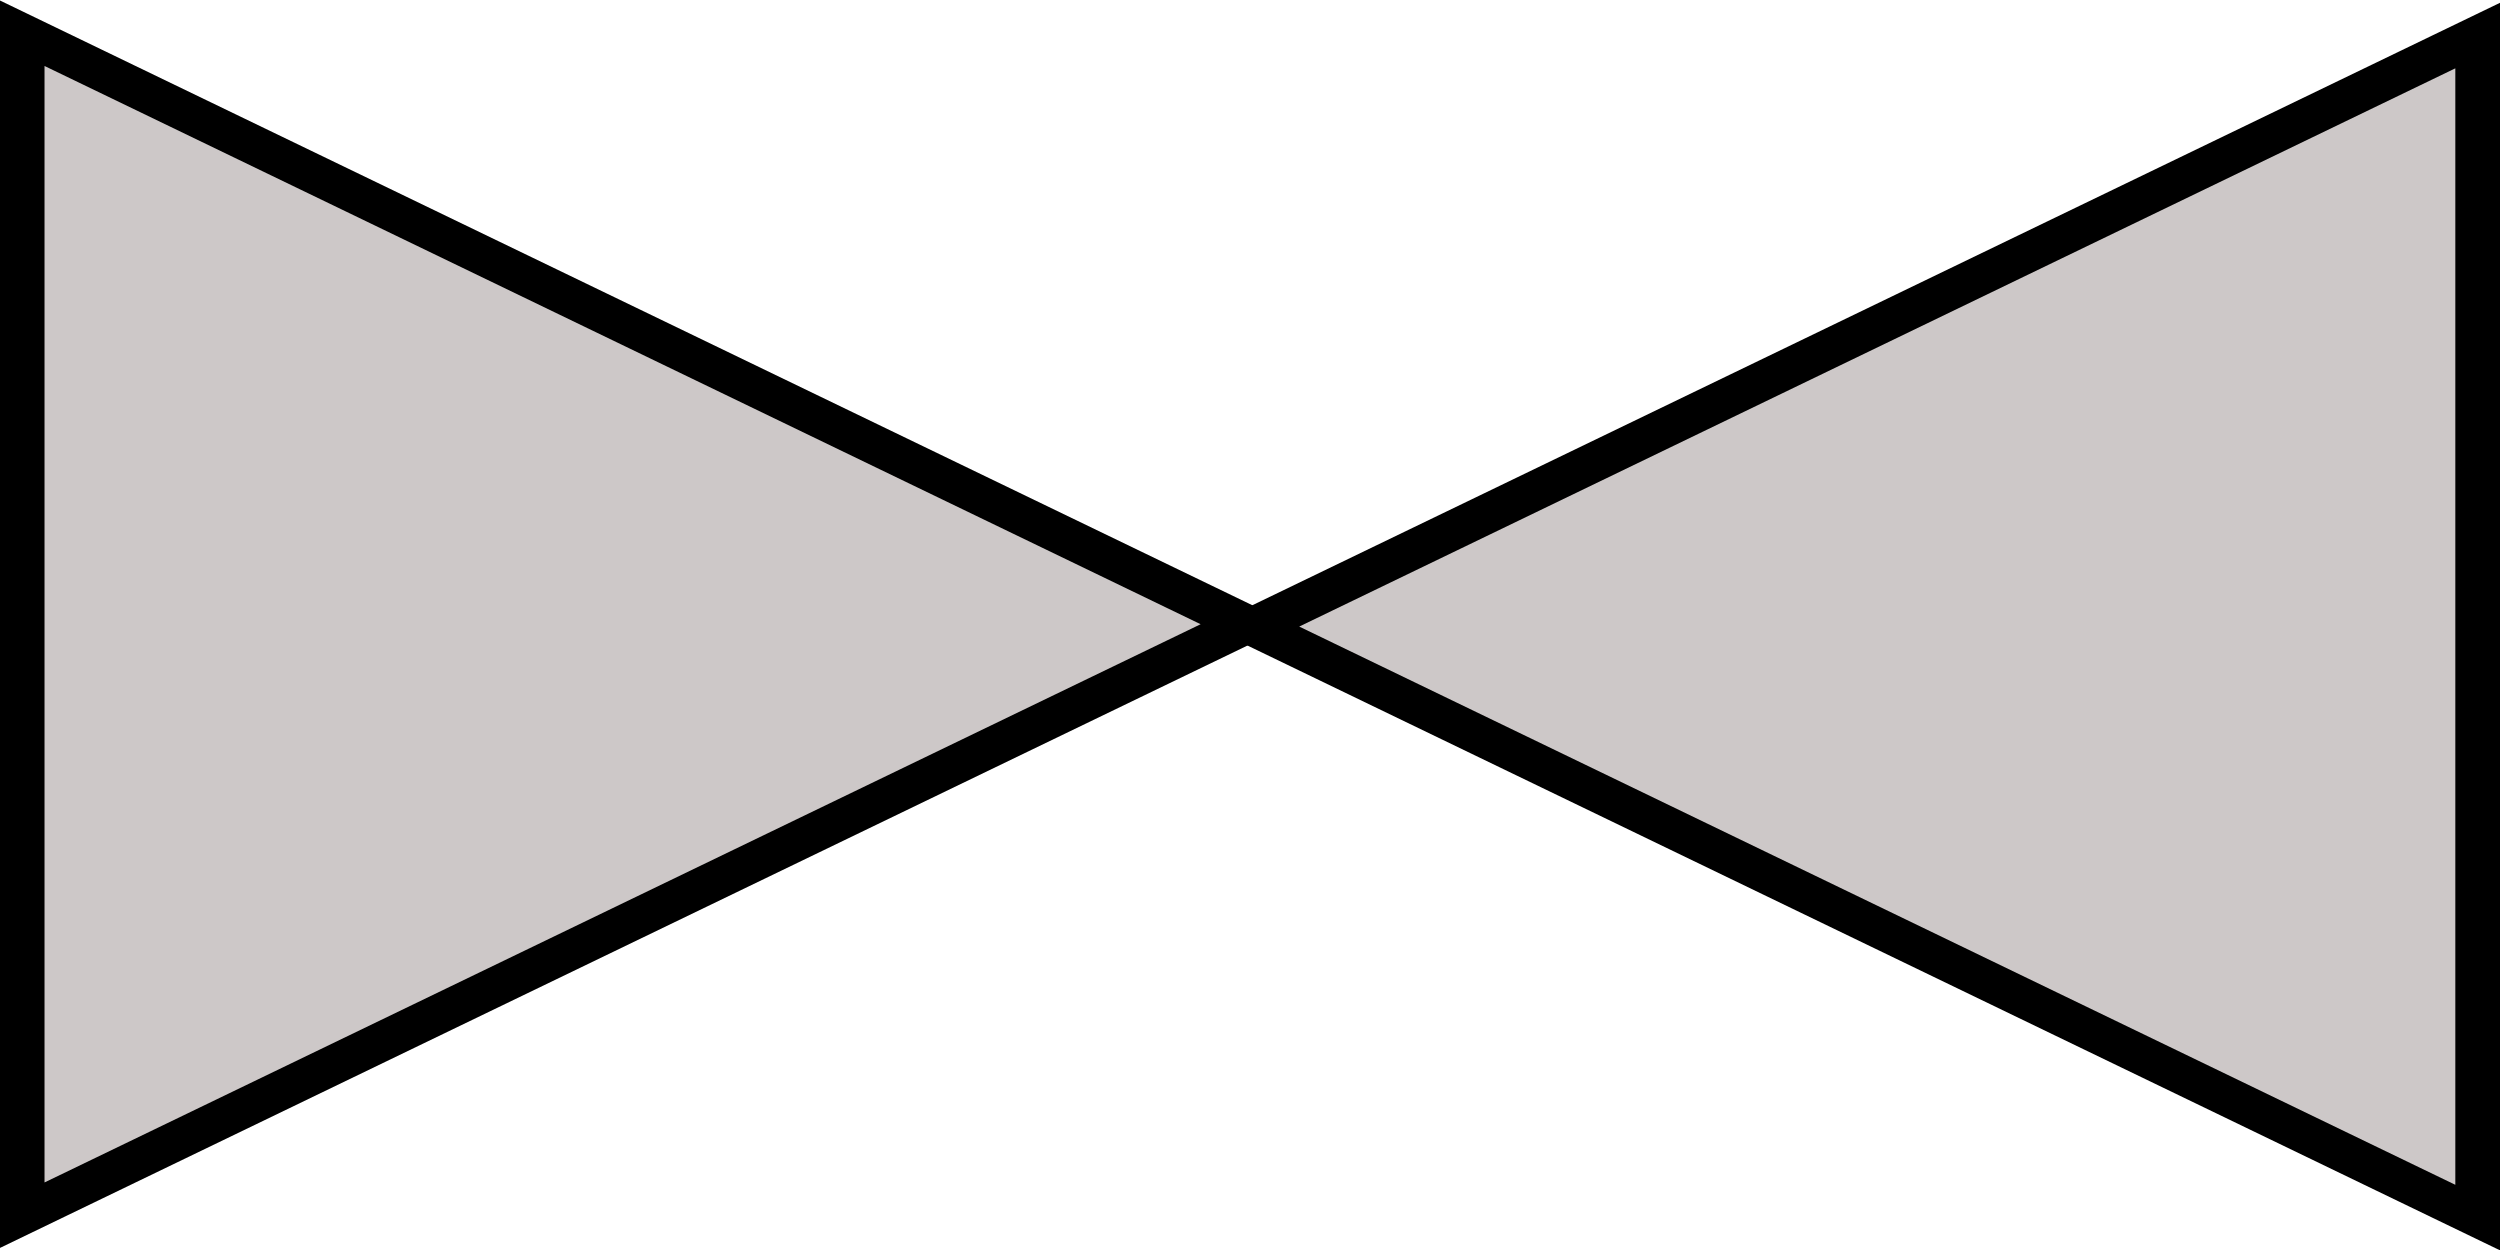 <?xml version="1.0" encoding="UTF-8" standalone="no"?>
<svg
   xmlns:dc="http://purl.org/dc/elements/1.1/"
   xmlns:cc="http://creativecommons.org/ns#"
   xmlns:rdf="http://www.w3.org/1999/02/22-rdf-syntax-ns#"
   xmlns:svg="http://www.w3.org/2000/svg"
   xmlns="http://www.w3.org/2000/svg"
   xmlns:sodipodi="http://sodipodi.sourceforge.net/DTD/sodipodi-0.dtd"
   xmlns:inkscape="http://www.inkscape.org/namespaces/inkscape"
   sodipodi:docname="val_g_0.svg"
   inkscape:version="1.0 (4035a4fb49, 2020-05-01)"
   id="svg2740"
   version="1.1"
   viewBox="0 0 15.875 7.937"
   height="30"
   width="60">
  <defs
     id="defs2734" />
  <sodipodi:namedview
     inkscape:window-maximized="1"
     inkscape:window-y="0"
     inkscape:window-x="0"
     inkscape:window-height="1043"
     inkscape:window-width="1890"
     units="px"
     showgrid="false"
     inkscape:document-rotation="0"
     inkscape:current-layer="layer1"
     inkscape:document-units="mm"
     inkscape:cy="52.996865"
     inkscape:cx="9.3777213"
     inkscape:zoom="6.6285714"
     inkscape:pageshadow="2"
     inkscape:pageopacity="0.0"
     borderopacity="1.0"
     bordercolor="#666666"
     pagecolor="#ffffff"
     id="base" />
  <g
     id="layer1"
     inkscape:groupmode="layer"
     inkscape:label="Шар 1">
    <path
       transform="matrix(1.49,0,0,1.246,-0.06,-0.076)"
       inkscape:transform-center-x="-1.2958602"
       d="m 5.351,3.242 -5.218,3.013 0,-6.026 z"
       inkscape:randomized="0"
       inkscape:rounded="0"
       inkscape:flatsided="true"
       sodipodi:arg2="1.0471976"
       sodipodi:arg1="0"
       sodipodi:r2="1.7394528"
       sodipodi:r1="3.4789052"
       sodipodi:cy="3.241956"
       sodipodi:cx="1.8717442"
       sodipodi:sides="3"
       id="path3393"
       style="fill:#cdc8c8;fill-opacity:1;stroke:#000000;stroke-width:0.194;stroke-miterlimit:4;stroke-dasharray:none"
       sodipodi:type="star" />
    <path
       inkscape:transform-center-x="1.2958606"
       sodipodi:type="star"
       style="fill:#cdc8c8;fill-opacity:1;stroke:#000000;stroke-width:0.194;stroke-miterlimit:4;stroke-dasharray:none"
       id="path3395"
       sodipodi:sides="3"
       sodipodi:cx="1.8717442"
       sodipodi:cy="3.241956"
       sodipodi:r1="3.4789052"
       sodipodi:r2="1.7394528"
       sodipodi:arg1="0"
       sodipodi:arg2="1.0471976"
       inkscape:flatsided="true"
       inkscape:rounded="0"
       inkscape:randomized="0"
       d="m 5.351,3.242 -5.218,3.013 0,-6.026 z"
       transform="matrix(-1.49,0,0,-1.246,15.934,8.018)" />
  </g>
</svg>
